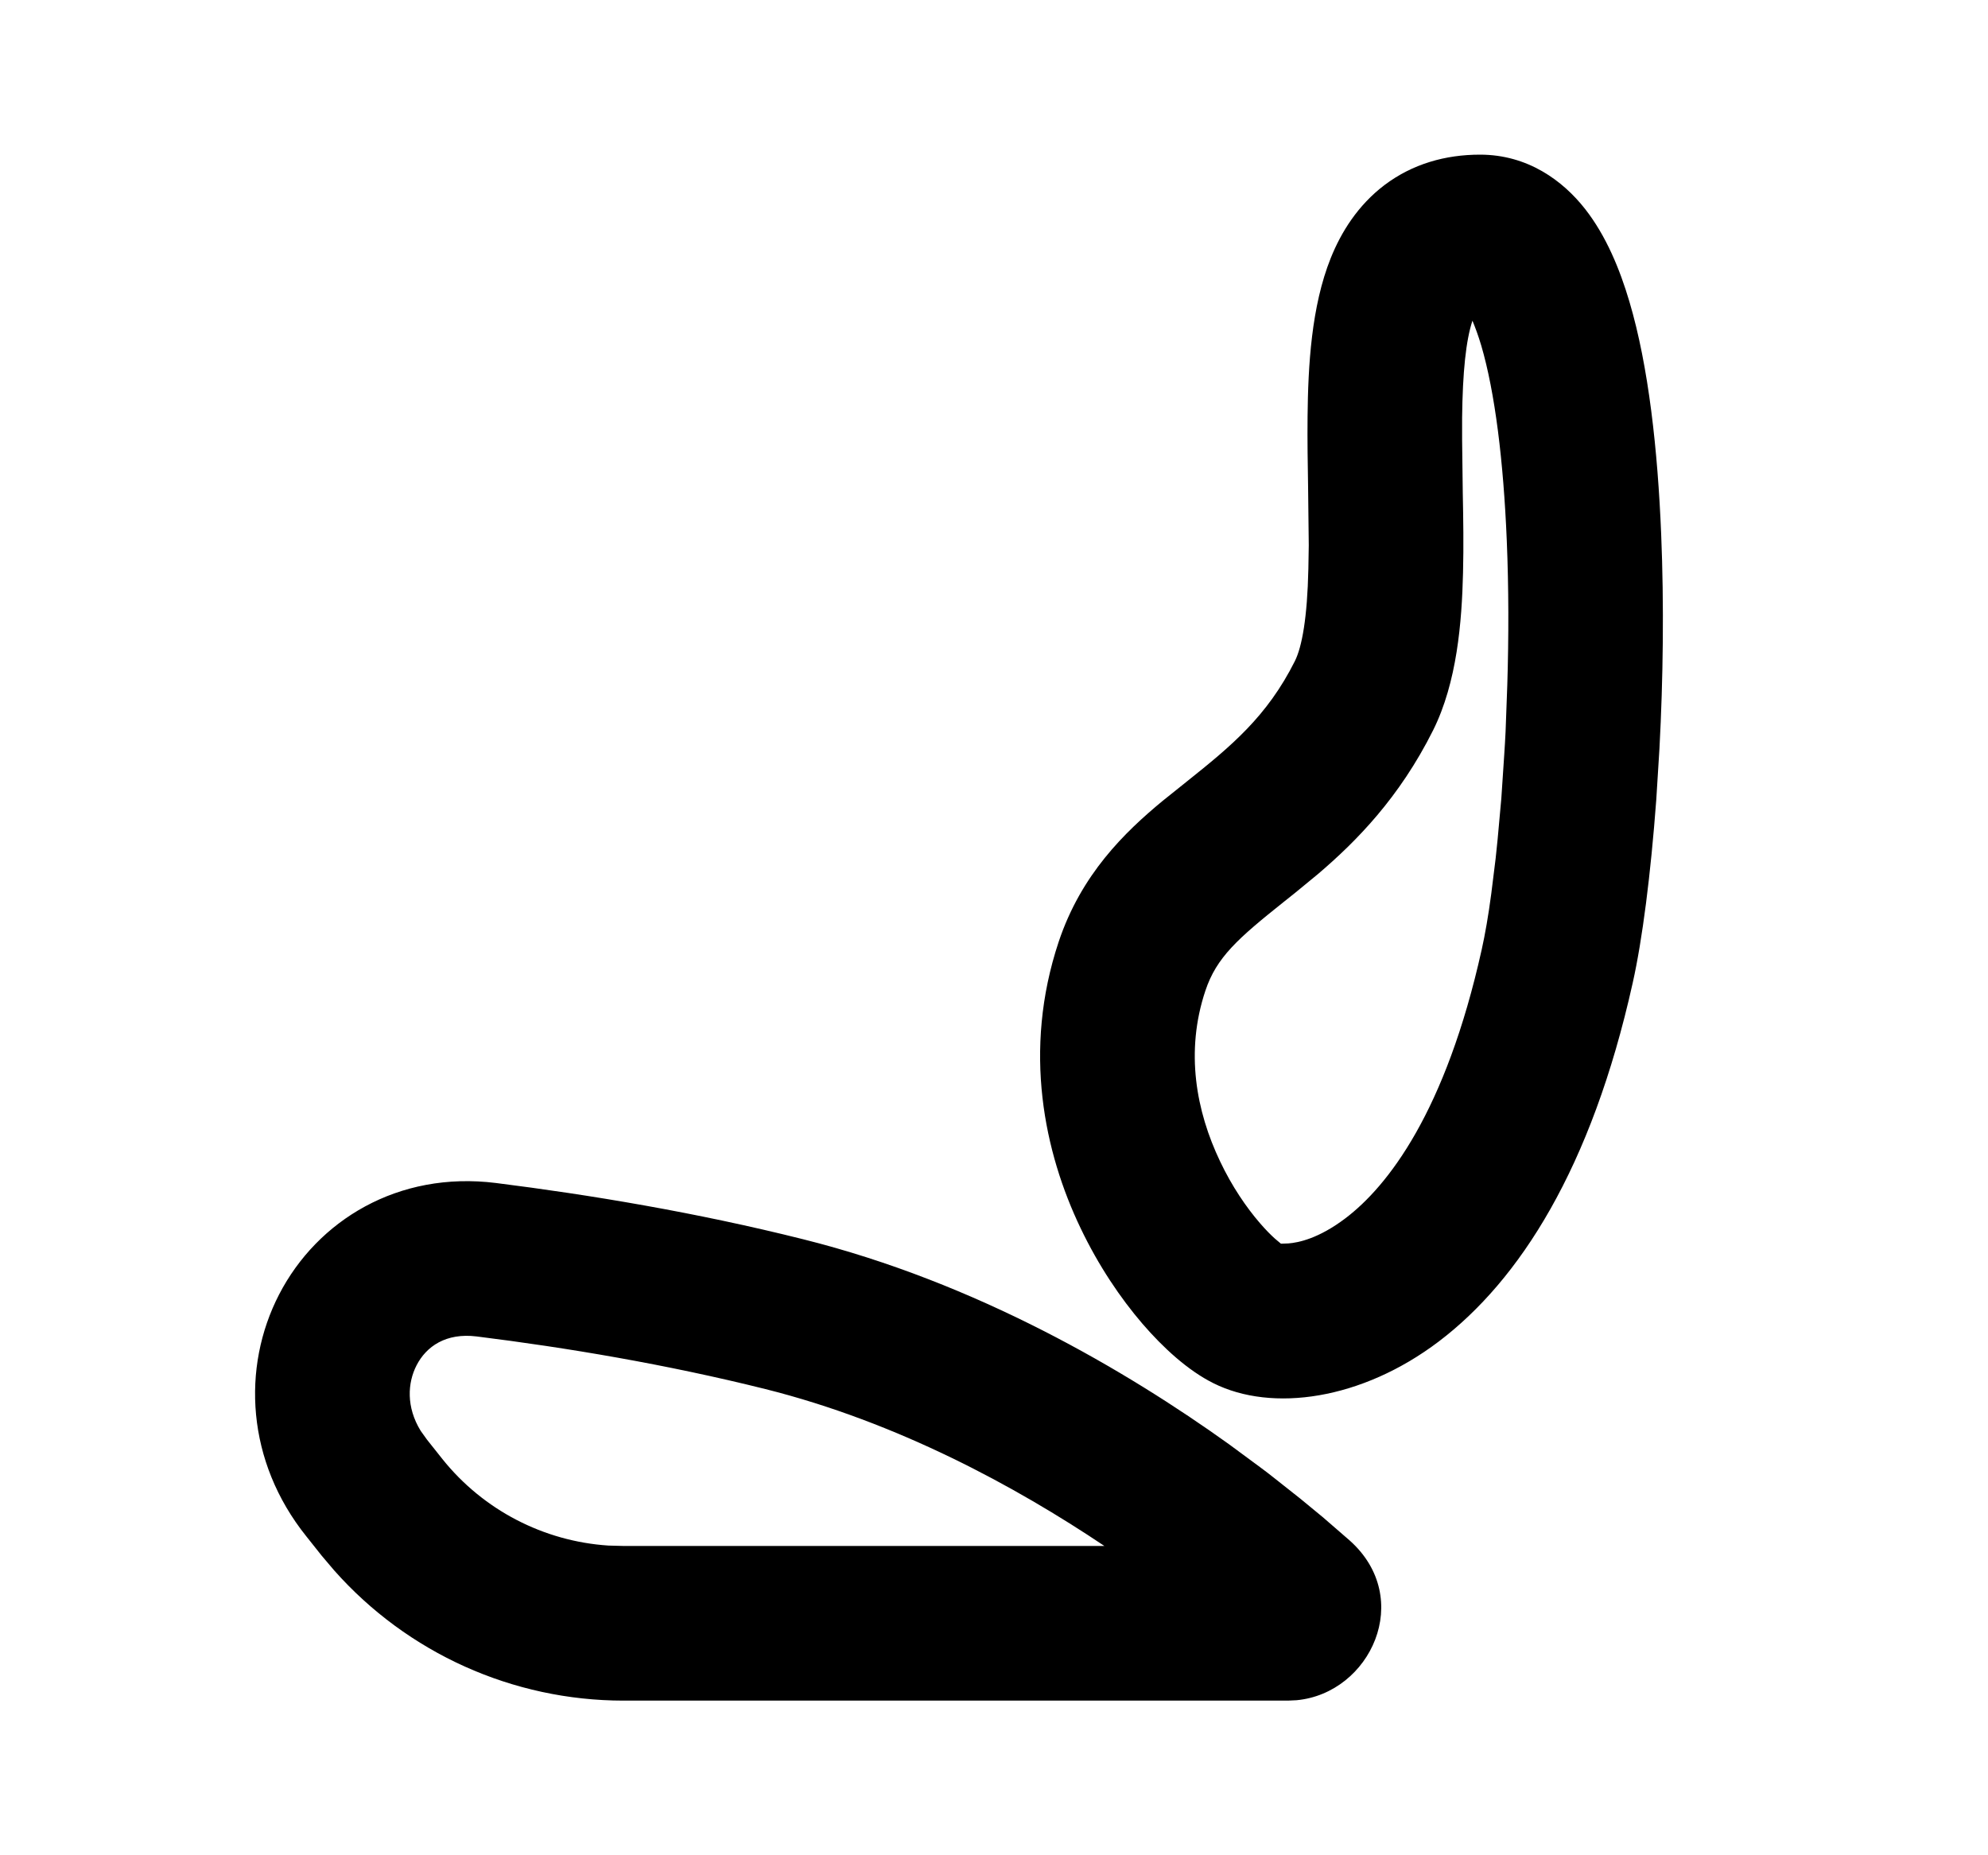 <svg width="15" height="14" viewBox="0 0 15 14" fill="none" xmlns="http://www.w3.org/2000/svg">
<path fill-rule="evenodd" clip-rule="evenodd" d="M2.106 9.768C2.395 9.209 3.004 8.835 3.742 8.927C4.45 9.016 5.252 9.149 6.058 9.351C7.368 9.678 8.497 10.342 9.274 10.899L9.507 11.071C9.544 11.098 9.58 11.126 9.614 11.153L9.81 11.308L9.98 11.448L10.183 11.624C10.675 12.062 10.34 12.778 9.783 12.83L9.718 12.833H4.705C3.868 12.833 3.074 12.474 2.522 11.851L2.427 11.739L2.311 11.593C1.859 11.029 1.821 10.32 2.106 9.768ZM3.597 10.085C3.364 10.056 3.216 10.161 3.143 10.303C3.075 10.435 3.064 10.618 3.174 10.797L3.222 10.864L3.338 11.01C3.646 11.395 4.102 11.631 4.591 11.663L4.705 11.666H8.333C7.662 11.216 6.772 10.732 5.775 10.482C5.026 10.295 4.272 10.169 3.597 10.085ZM11.167 1.167C11.528 1.167 11.793 1.364 11.96 1.577C12.119 1.78 12.222 2.032 12.294 2.275C12.44 2.766 12.508 3.399 12.534 4.03C12.556 4.562 12.549 5.125 12.521 5.649L12.497 6.035C12.455 6.599 12.392 7.093 12.319 7.418C12.008 8.817 11.464 9.662 10.856 10.123C10.274 10.564 9.598 10.659 9.156 10.438C8.963 10.342 8.775 10.169 8.62 9.989C8.455 9.797 8.289 9.552 8.153 9.267C7.881 8.699 7.714 7.93 7.988 7.107C8.158 6.598 8.485 6.281 8.773 6.043L8.959 5.894C9.287 5.632 9.56 5.408 9.77 4.989C9.824 4.881 9.864 4.662 9.872 4.292L9.875 4.115L9.87 3.68C9.867 3.505 9.864 3.32 9.866 3.141C9.87 2.762 9.894 2.313 10.041 1.947C10.119 1.753 10.244 1.55 10.447 1.396C10.658 1.237 10.906 1.167 11.167 1.167ZM11.11 2.42C11.061 2.568 11.036 2.806 11.032 3.153L11.032 3.317L11.037 3.719C11.041 3.914 11.044 4.121 11.039 4.32C11.03 4.694 10.994 5.148 10.813 5.511C10.559 6.019 10.234 6.349 9.944 6.596L9.775 6.735L9.686 6.806C9.339 7.083 9.179 7.224 9.095 7.476C8.941 7.937 9.026 8.387 9.206 8.764C9.295 8.952 9.404 9.111 9.505 9.228C9.552 9.283 9.592 9.322 9.621 9.348L9.665 9.385L9.721 9.383C9.798 9.377 9.95 9.346 10.152 9.193C10.471 8.951 10.908 8.391 11.18 7.165C11.205 7.053 11.23 6.911 11.252 6.744L11.285 6.478C11.29 6.431 11.295 6.383 11.3 6.333L11.328 6.024L11.35 5.693C11.354 5.636 11.357 5.579 11.36 5.521L11.373 5.167C11.384 4.808 11.384 4.437 11.369 4.078C11.344 3.479 11.28 2.959 11.176 2.606C11.153 2.529 11.13 2.468 11.11 2.42Z" fill="black"/>
</svg>
